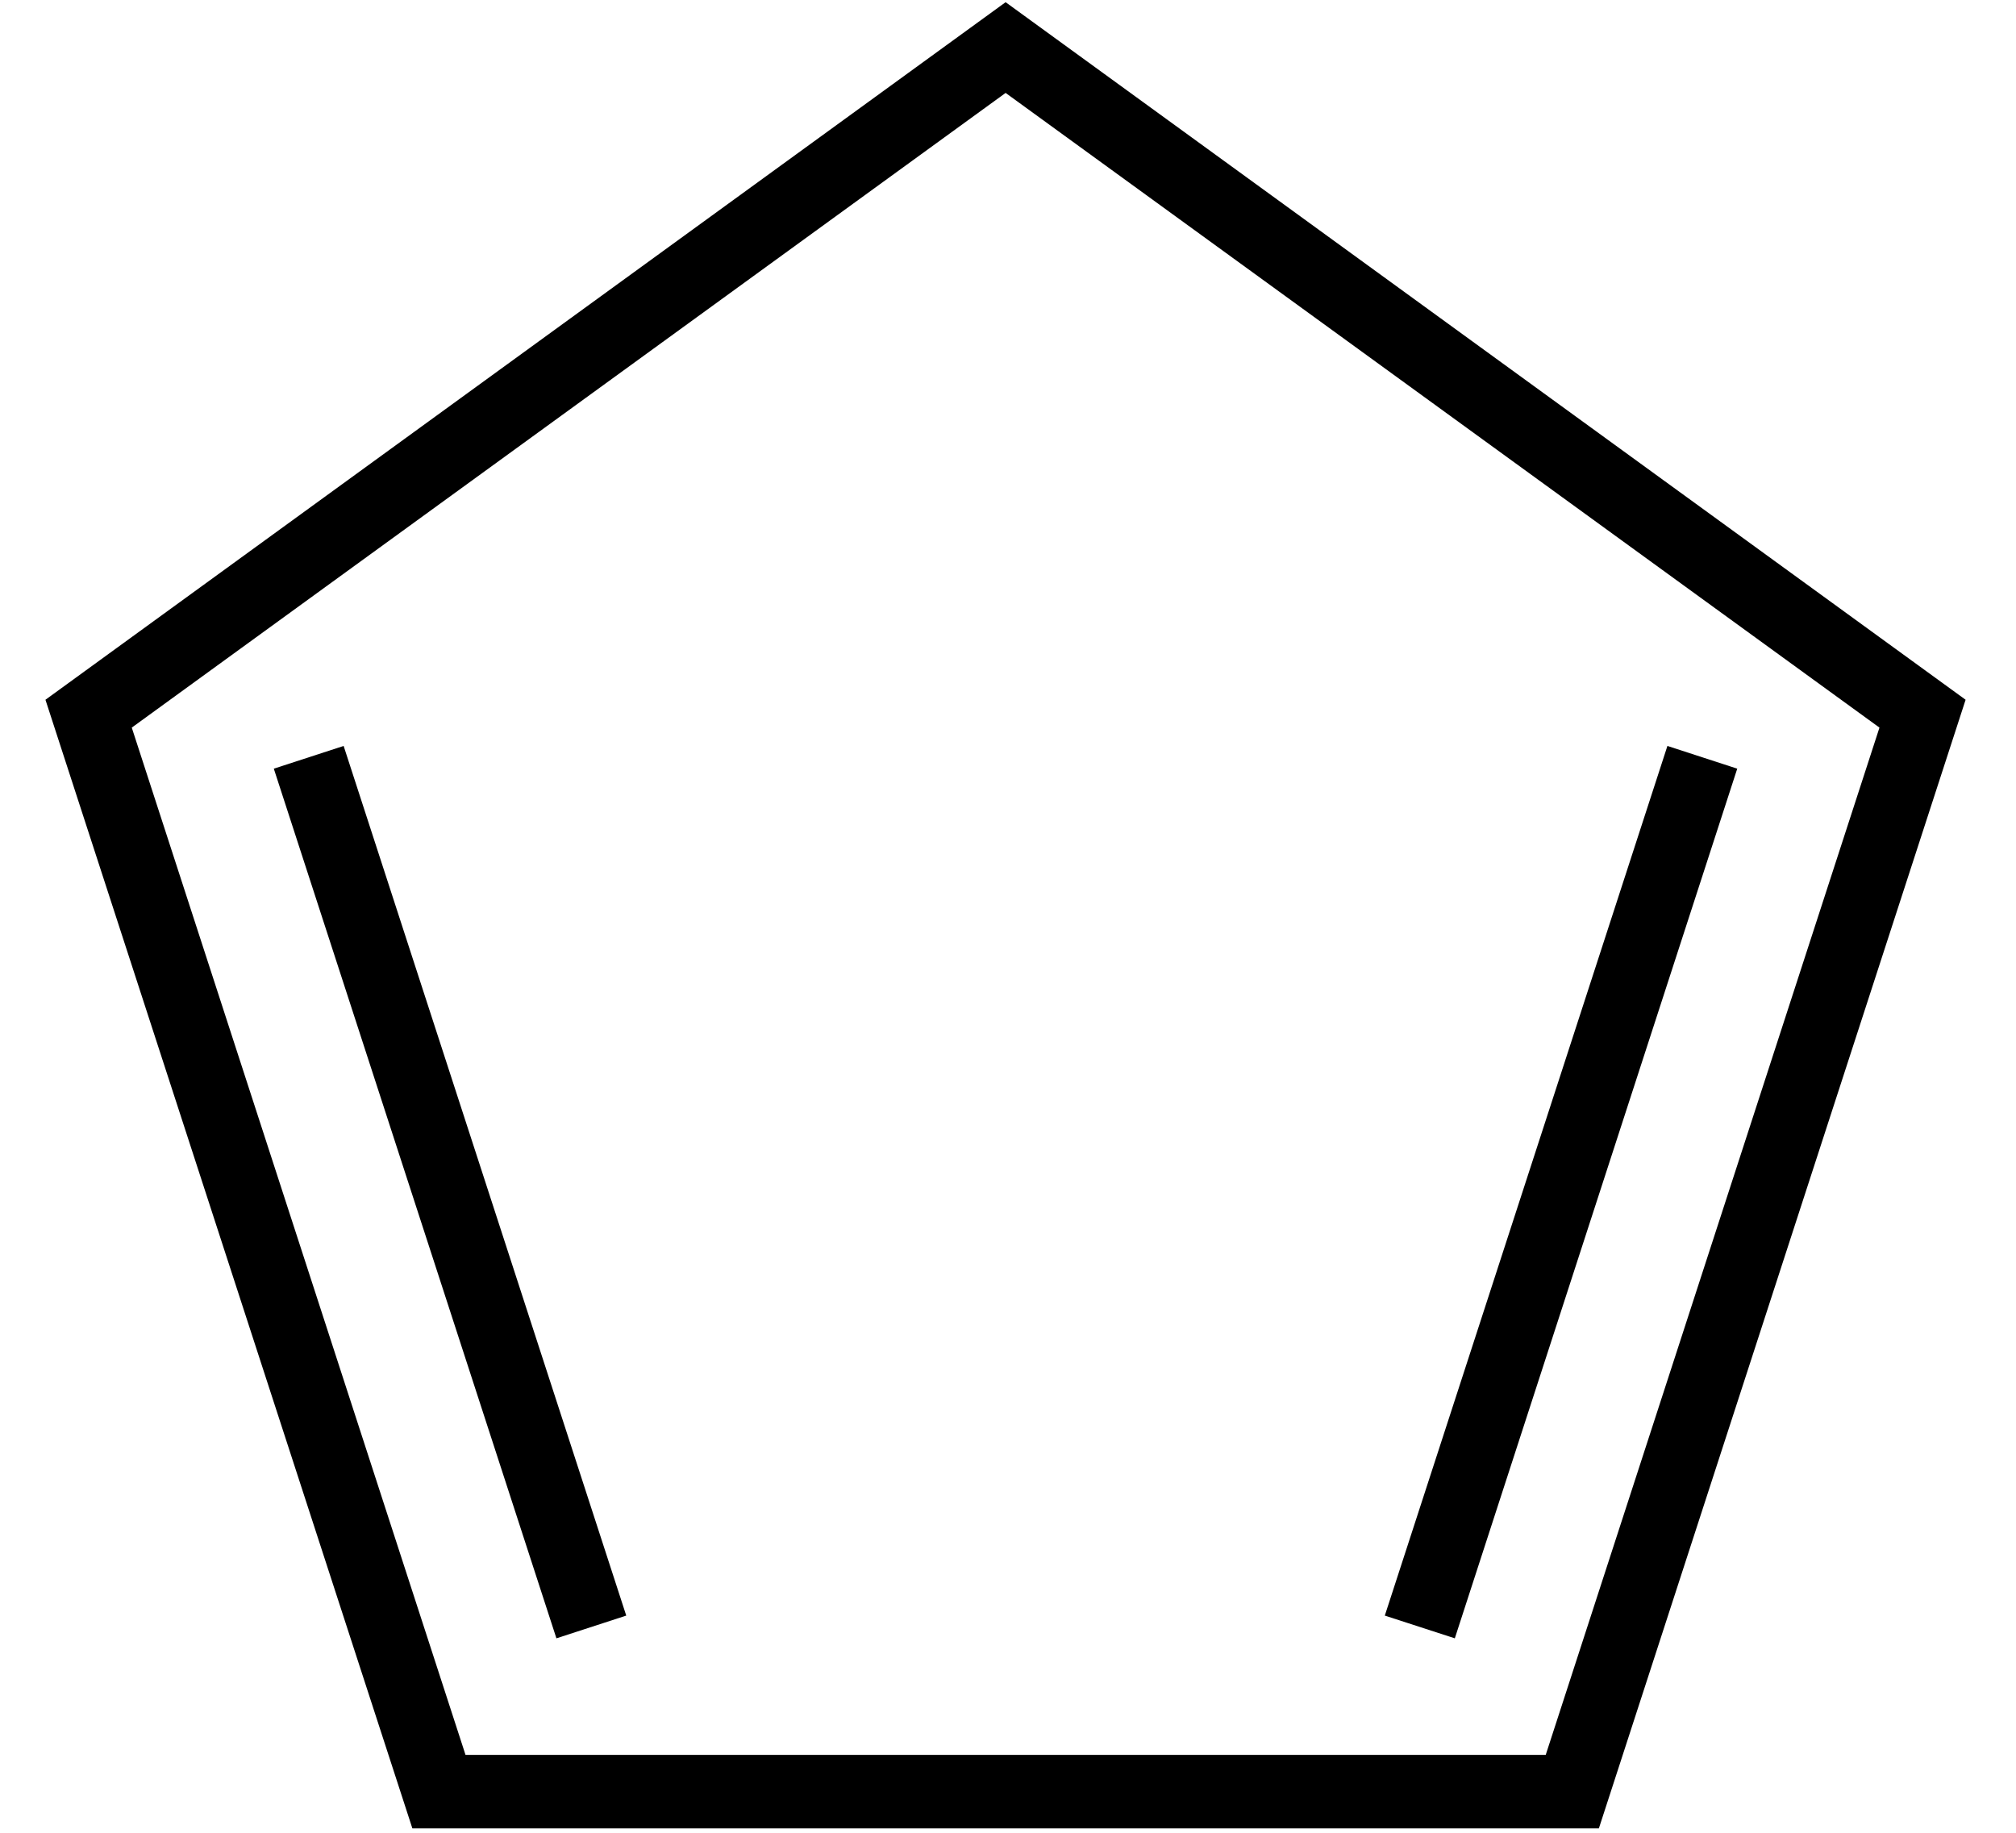 <?xml version="1.0" encoding="UTF-8"?>
<svg width="11px" height="10px" viewBox="0 0 11 10" version="1.1" xmlns="http://www.w3.org/2000/svg" xmlns:xlink="http://www.w3.org/1999/xlink">
    <!-- Generator: Sketch 50.2 (55047) - http://www.bohemiancoding.com/sketch -->
    <title>cyclopentadeinyl</title>
    <desc>Created with Sketch.</desc>
    <defs></defs>
    <g id="🔵-Chemical-Drawer" stroke="none" stroke-width="1" fill="none" fill-rule="evenodd">
        <path d="M0.248,3.818 L2.25,9.976 L8.724,9.976 L10.725,3.818 L5.487,0.012 L0.248,3.818 Z M0.719,3.97 L5.487,0.507 L10.255,3.97 L8.434,9.575 L2.54,9.575 L0.719,3.97 Z M7.938,8.939 L9.479,4.194 L9.098,4.07 L7.556,8.815 L7.938,8.939 Z M3.036,8.939 L3.417,8.815 L1.875,4.07 L1.494,4.194 L3.036,8.939 Z" id="cyclopentadeinyl" fill="#000000"></path>
    </g>
</svg>